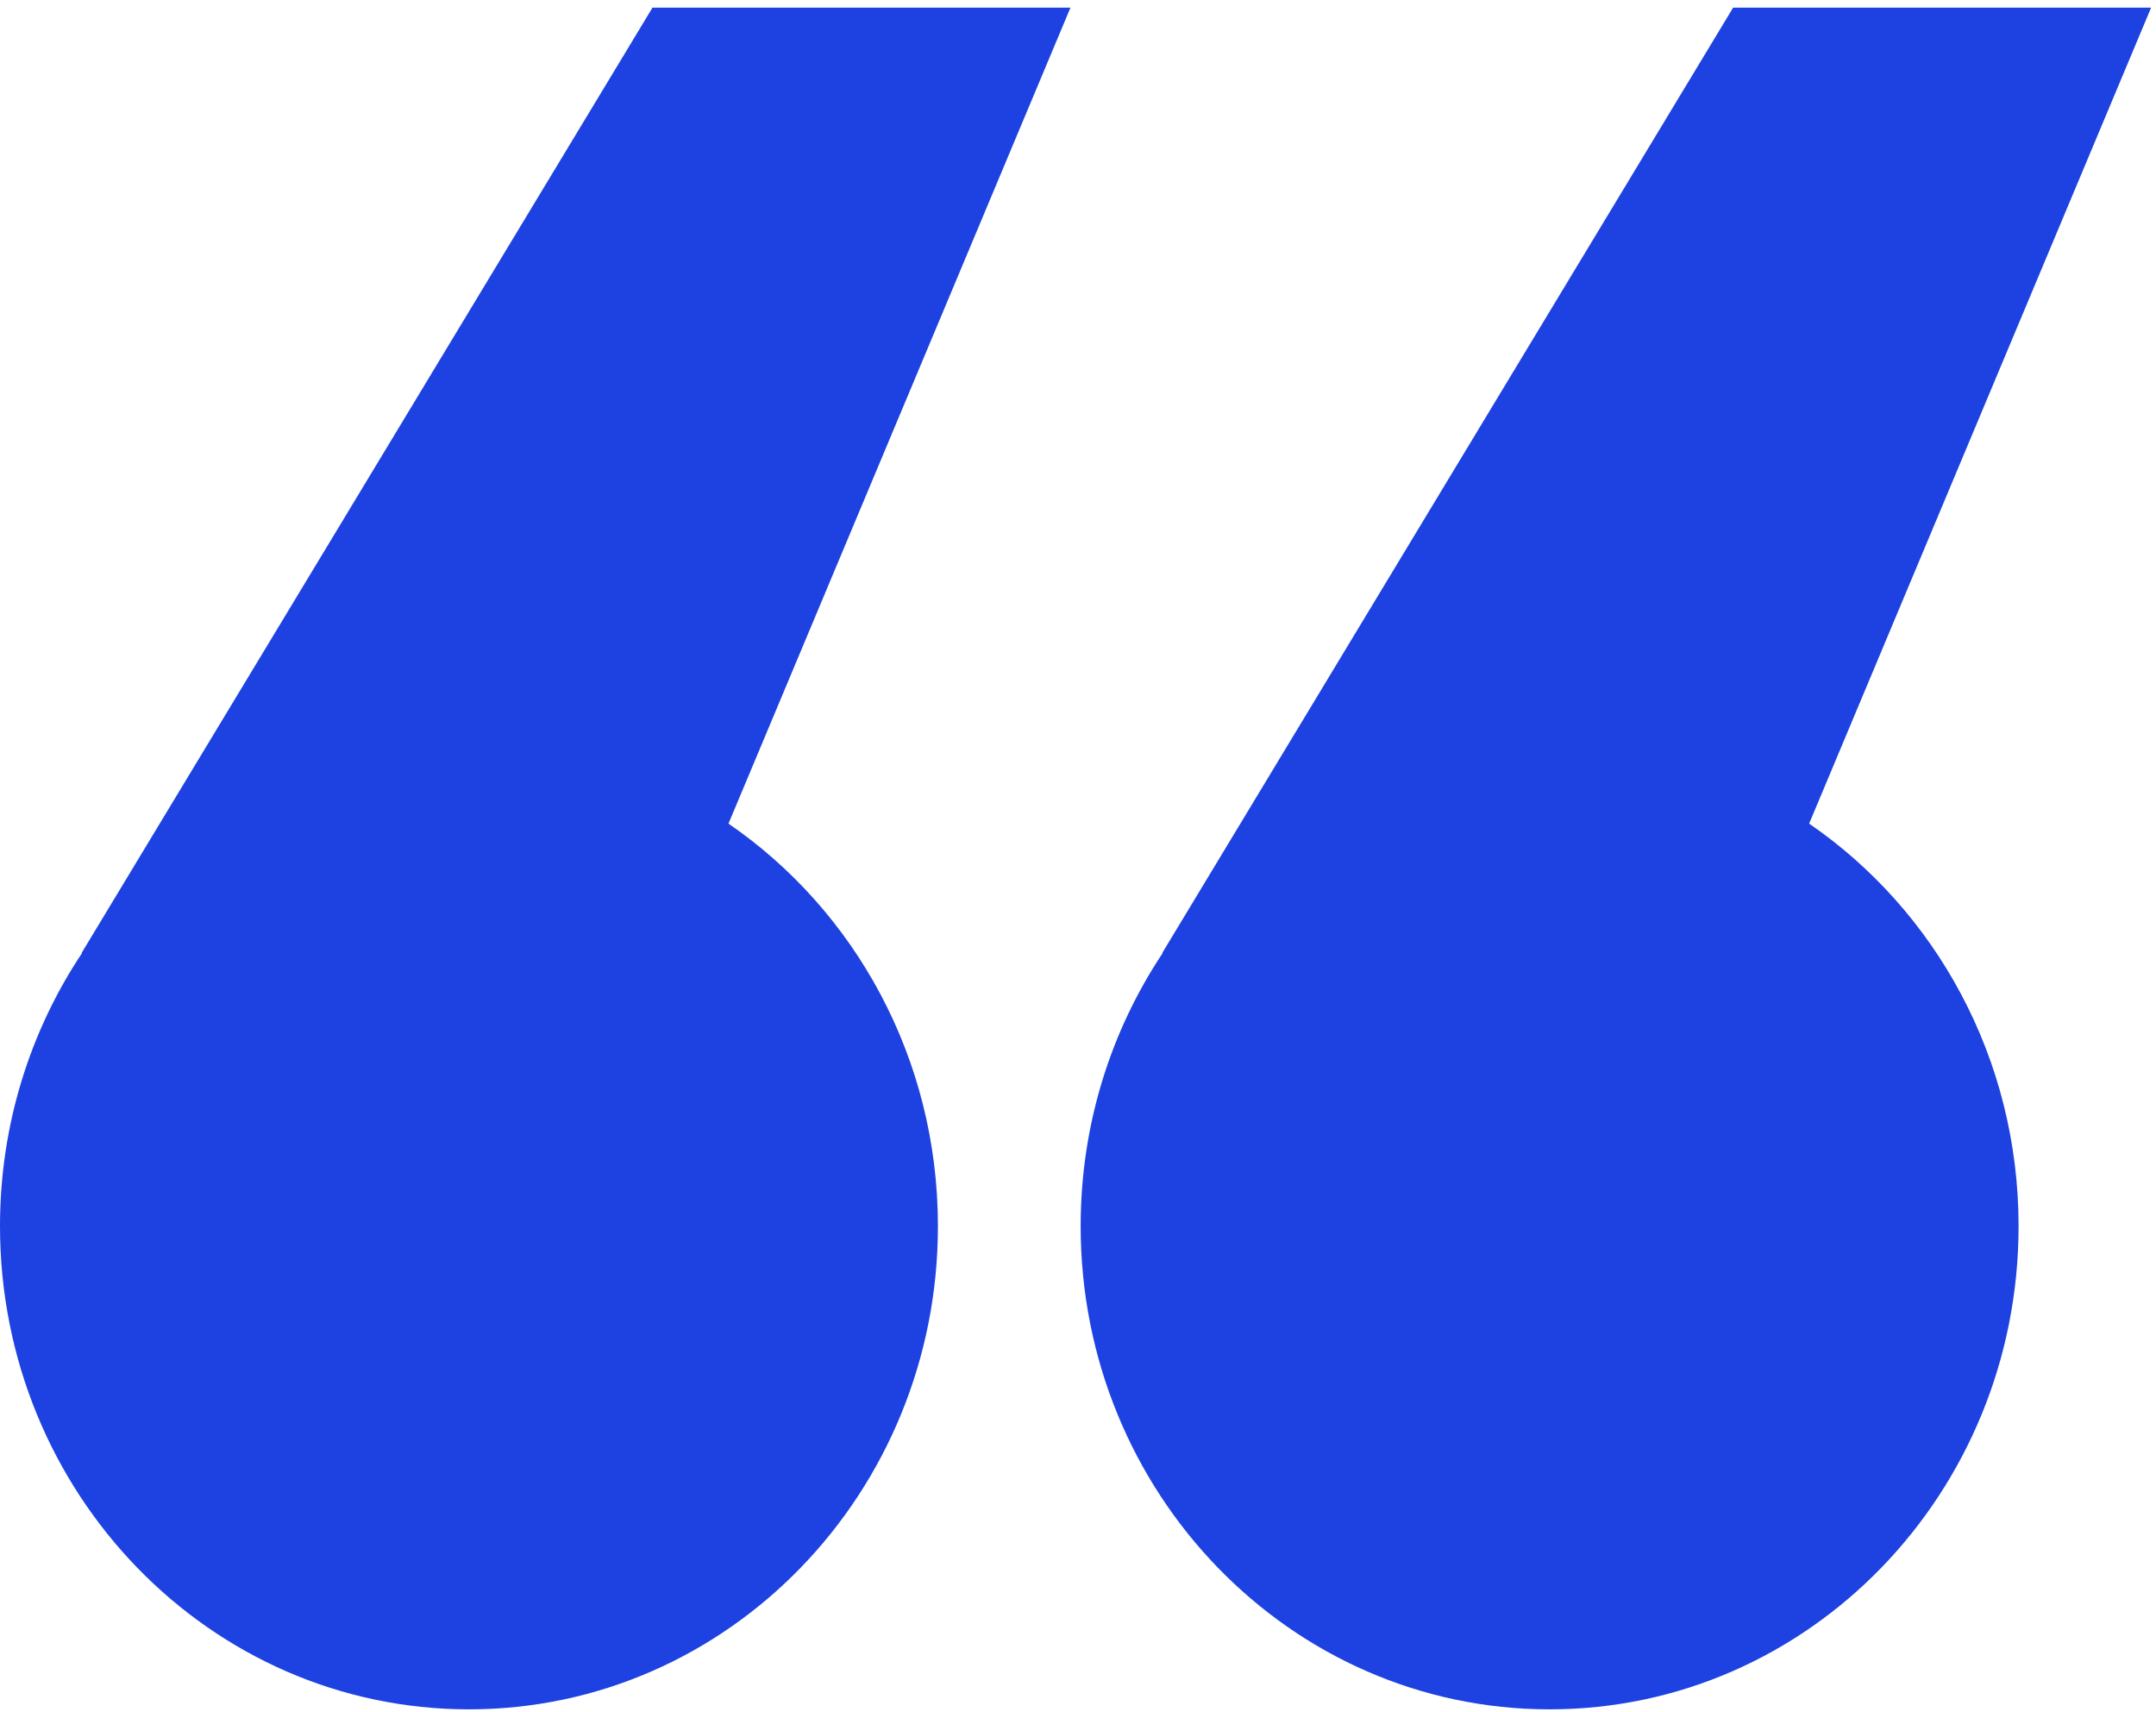 <svg width="204" height="162" viewBox="0 0 204 162" fill="none" xmlns="http://www.w3.org/2000/svg">
<path fill-rule="evenodd" clip-rule="evenodd" d="M101.286 0.725H61.736L7.717 90.169L7.764 90.167C2.866 97.518 0 106.419 0 116.009C0 141.257 19.866 161.725 44.373 161.725C68.879 161.725 88.746 141.257 88.746 116.009C88.746 100.116 80.874 86.117 68.929 77.925L101.286 0.725Z" fill="#1D42E1"/>
<path fill-rule="evenodd" clip-rule="evenodd" d="M203.537 0.725H163.987L109.968 90.169L110.015 90.167C105.117 97.518 102.251 106.419 102.251 116.009C102.251 141.257 122.117 161.725 146.624 161.725C171.131 161.725 190.997 141.257 190.997 116.009C190.997 100.116 183.125 86.117 171.18 77.925L203.537 0.725Z" fill="#1D42E1"/>
</svg>
